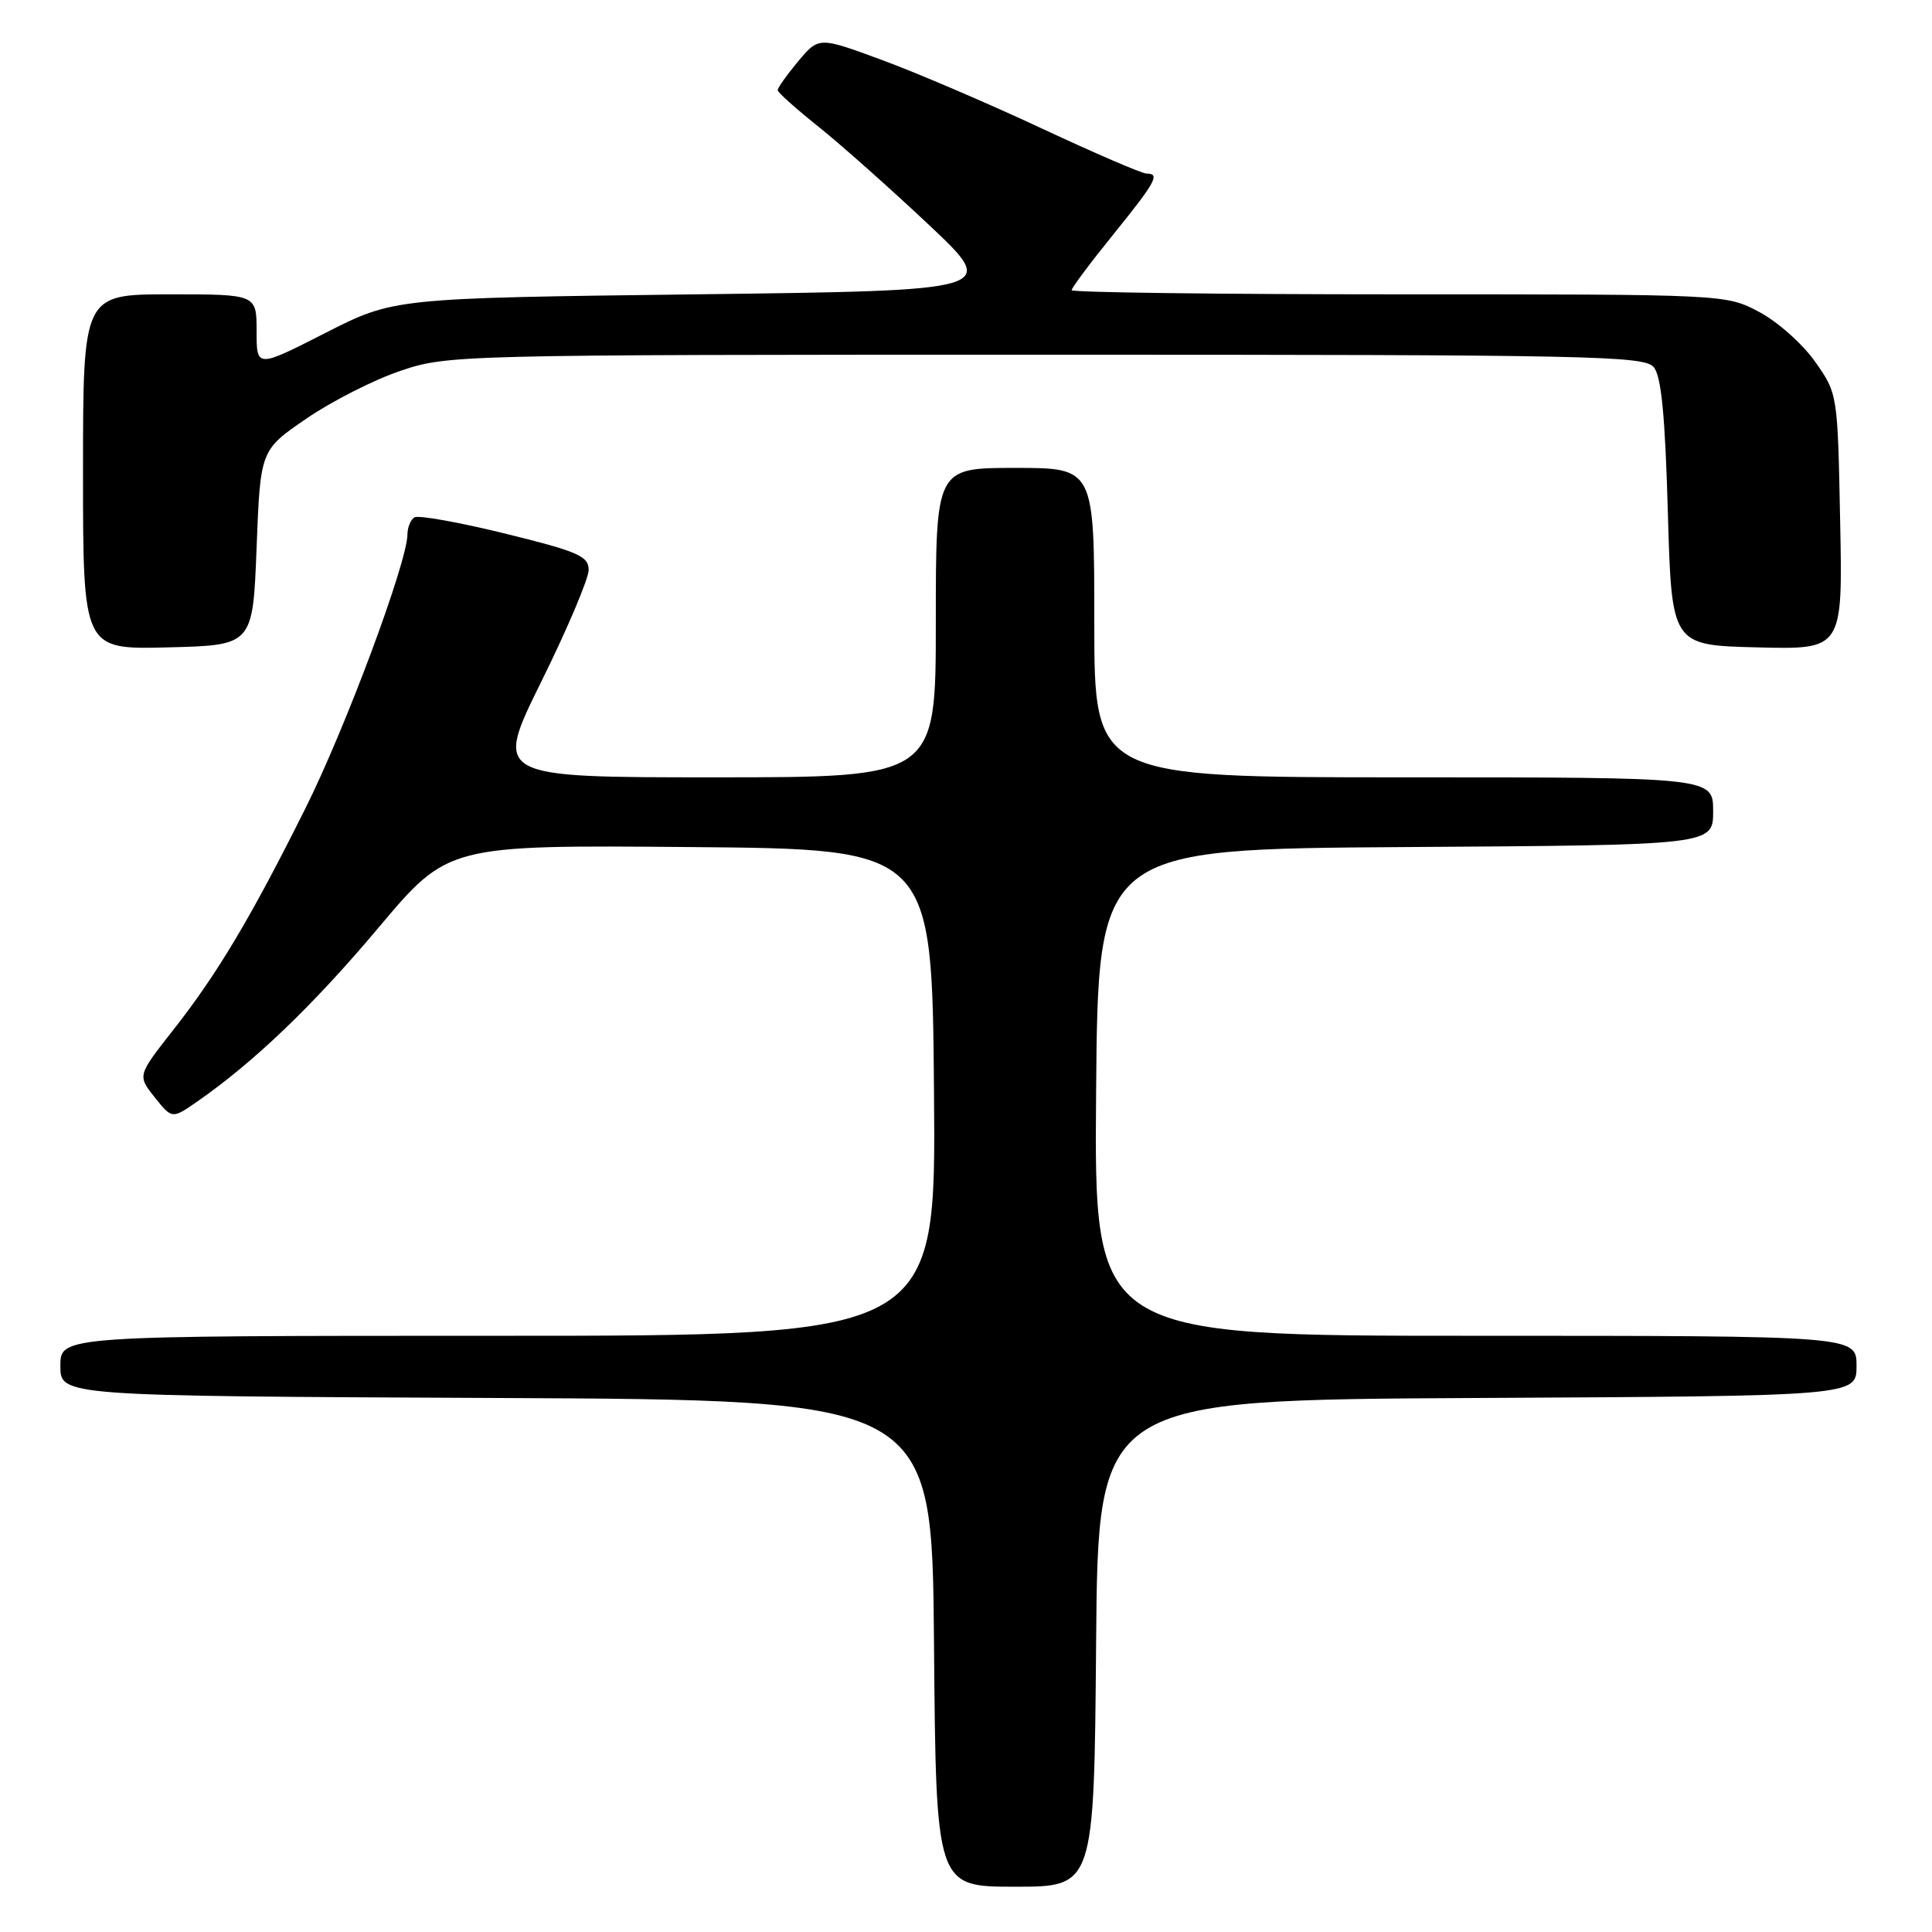 <?xml version="1.0" encoding="UTF-8" standalone="no"?>
<!DOCTYPE svg PUBLIC "-//W3C//DTD SVG 1.1//EN" "http://www.w3.org/Graphics/SVG/1.1/DTD/svg11.dtd" >
<svg xmlns="http://www.w3.org/2000/svg" xmlns:xlink="http://www.w3.org/1999/xlink" version="1.1" viewBox="0 0 256 256">
 <g >
 <path fill="currentColor"
d=" M 145.24 217.75 C 145.50 185.50 145.50 185.50 195.75 185.24 C 246.00 184.98 246.00 184.98 246.00 180.99 C 246.00 177.00 246.00 177.00 195.49 177.00 C 144.97 177.00 144.97 177.00 145.24 144.75 C 145.50 112.50 145.50 112.50 186.25 112.24 C 227.00 111.98 227.00 111.98 227.00 107.49 C 227.00 103.00 227.00 103.00 186.00 103.00 C 145.00 103.00 145.00 103.00 145.00 82.50 C 145.00 62.00 145.00 62.00 134.50 62.00 C 124.00 62.00 124.00 62.00 124.00 82.50 C 124.00 103.00 124.00 103.00 94.73 103.00 C 65.46 103.00 65.46 103.00 71.73 90.31 C 75.18 83.33 78.00 76.67 78.00 75.52 C 78.00 73.69 76.63 73.09 66.92 70.70 C 60.83 69.20 55.43 68.24 54.92 68.55 C 54.41 68.86 53.99 69.88 53.99 70.81 C 53.95 74.55 45.81 96.41 40.47 107.11 C 33.20 121.67 28.82 129.01 22.93 136.51 C 18.21 142.52 18.21 142.52 20.50 145.40 C 22.80 148.28 22.80 148.28 26.15 145.95 C 33.65 140.74 41.50 133.22 50.19 122.88 C 59.37 111.97 59.37 111.97 91.43 112.24 C 123.50 112.50 123.50 112.50 123.76 144.75 C 124.03 177.00 124.03 177.00 66.01 177.00 C 8.00 177.00 8.00 177.00 8.00 180.99 C 8.00 184.98 8.00 184.98 65.75 185.24 C 123.50 185.50 123.50 185.50 123.76 217.75 C 124.03 250.00 124.03 250.00 134.50 250.00 C 144.97 250.00 144.97 250.00 145.24 217.75 Z  M 34.00 72.57 C 34.50 59.64 34.50 59.64 40.61 55.46 C 43.97 53.16 49.57 50.31 53.06 49.14 C 59.31 47.03 60.32 47.00 138.57 47.00 C 210.93 47.00 217.87 47.14 219.13 48.65 C 220.13 49.85 220.64 55.06 221.00 67.90 C 221.50 85.50 221.50 85.50 232.83 85.78 C 244.17 86.07 244.17 86.07 243.83 69.12 C 243.50 52.17 243.50 52.17 240.50 47.91 C 238.85 45.57 235.52 42.61 233.09 41.33 C 228.69 39.00 228.69 39.00 185.34 39.00 C 161.50 39.00 142.00 38.75 142.00 38.45 C 142.00 38.14 144.47 34.83 147.50 31.09 C 153.18 24.05 153.76 23.00 151.92 23.00 C 151.32 23.00 145.08 20.31 138.06 17.03 C 131.03 13.74 121.51 9.66 116.89 7.96 C 108.50 4.86 108.50 4.86 105.75 8.14 C 104.24 9.95 103.02 11.67 103.05 11.96 C 103.07 12.26 105.51 14.44 108.47 16.80 C 111.43 19.17 118.01 25.02 123.09 29.80 C 132.33 38.50 132.33 38.50 92.26 39.00 C 52.18 39.50 52.18 39.50 43.09 44.13 C 34.00 48.76 34.00 48.76 34.00 43.88 C 34.00 39.00 34.00 39.00 22.50 39.00 C 11.00 39.00 11.00 39.00 11.00 62.53 C 11.00 86.07 11.00 86.07 22.25 85.78 C 33.50 85.50 33.50 85.50 34.00 72.57 Z "/>
</g>
</svg>
